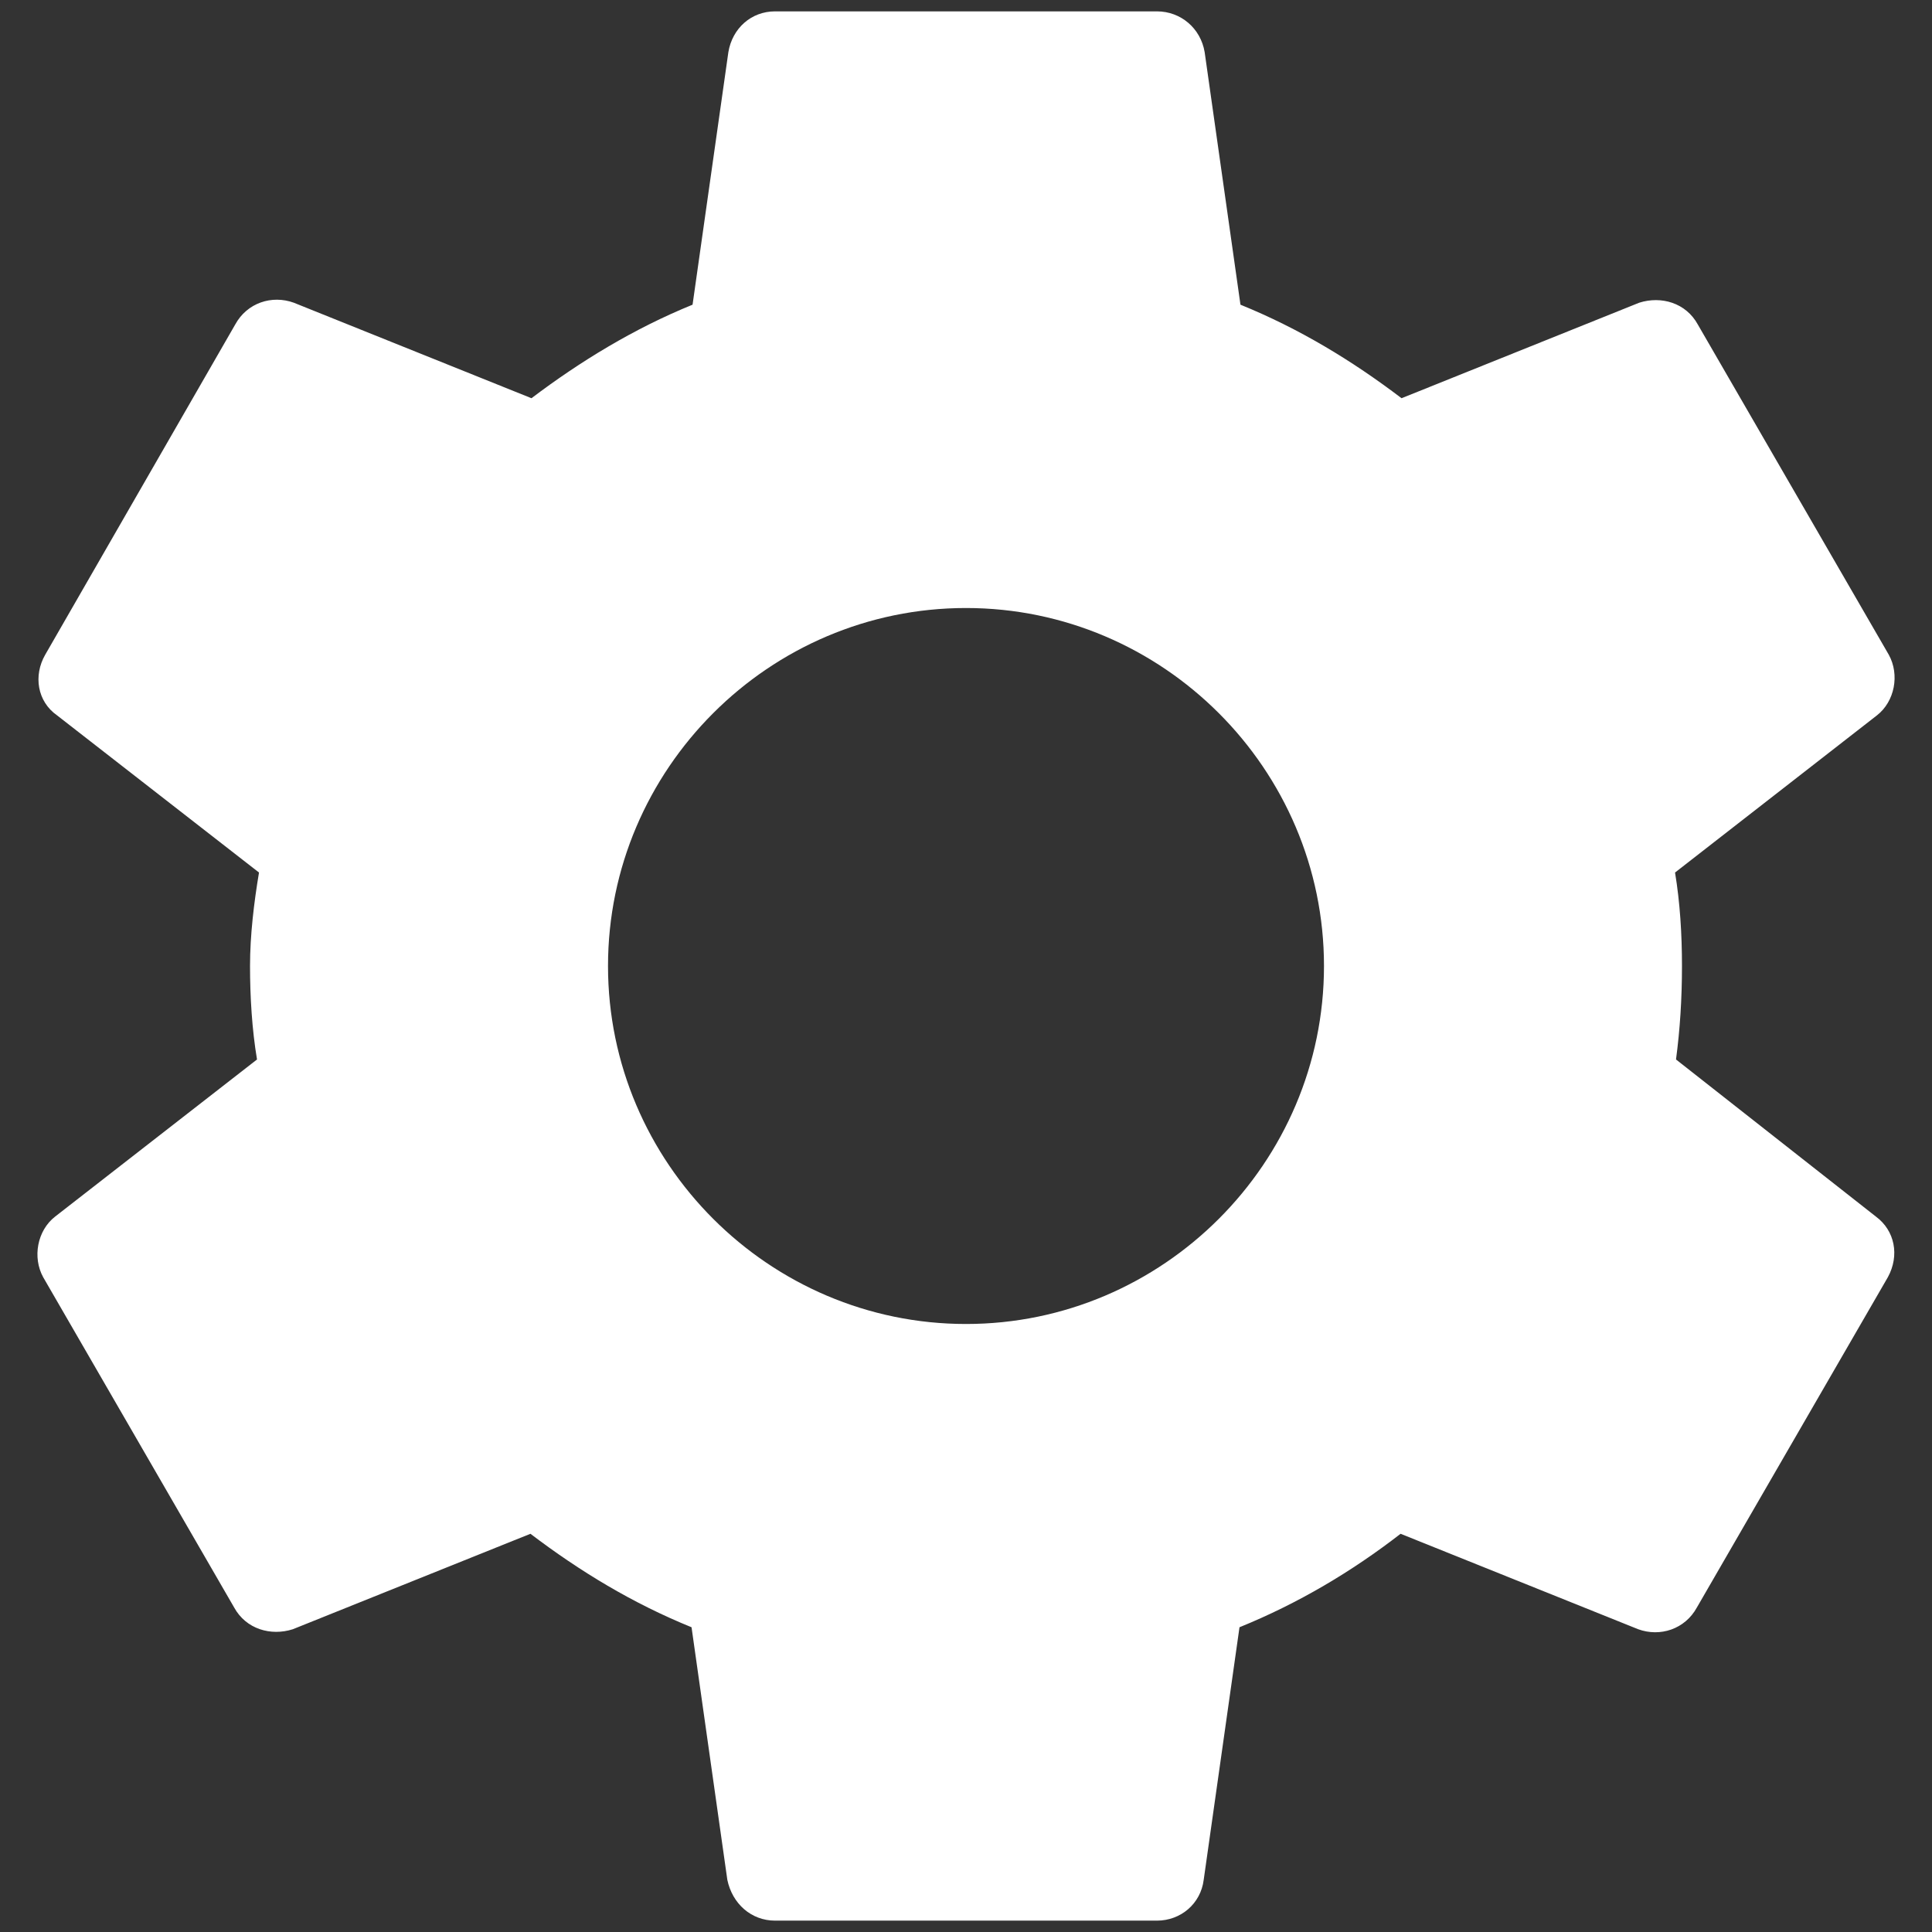 <svg width="34" height="34" viewBox="0 0 34 34" fill="none" xmlns="http://www.w3.org/2000/svg">
<rect x="0" y="0" width="34" height="34" fill="#333333" stroke="none"/>
<path d="M29.495 18.645C29.565 18.12 29.6 17.578 29.6 17C29.6 16.44 29.565 15.88 29.478 15.355L33.03 12.59C33.345 12.345 33.433 11.873 33.24 11.523L29.88 5.713C29.67 5.327 29.233 5.205 28.848 5.327L24.665 7.008C23.79 6.343 22.863 5.782 21.83 5.362L21.2 0.918C21.13 0.498 20.78 0.2 20.36 0.2H13.64C13.22 0.2 12.888 0.498 12.818 0.918L12.188 5.362C11.155 5.782 10.21 6.36 9.353 7.008L5.17 5.327C4.785 5.188 4.348 5.327 4.138 5.713L0.795 11.523C0.585 11.89 0.655 12.345 1.005 12.59L4.558 15.355C4.47 15.88 4.4 16.457 4.4 17C4.4 17.543 4.435 18.12 4.523 18.645L0.97 21.41C0.655 21.655 0.568 22.128 0.76 22.477L4.12 28.288C4.33 28.672 4.768 28.795 5.153 28.672L9.335 26.992C10.21 27.657 11.138 28.218 12.17 28.637L12.8 33.083C12.888 33.502 13.22 33.8 13.64 33.8H20.36C20.78 33.8 21.13 33.502 21.183 33.083L21.813 28.637C22.845 28.218 23.79 27.657 24.648 26.992L28.83 28.672C29.215 28.812 29.653 28.672 29.863 28.288L33.223 22.477C33.433 22.093 33.345 21.655 33.013 21.41L29.495 18.645ZM17 23.3C13.535 23.3 10.7 20.465 10.7 17C10.7 13.535 13.535 10.7 17 10.7C20.465 10.7 23.3 13.535 23.3 17C23.3 20.465 20.465 23.3 17 23.3Z" fill="white"/>
</svg>
